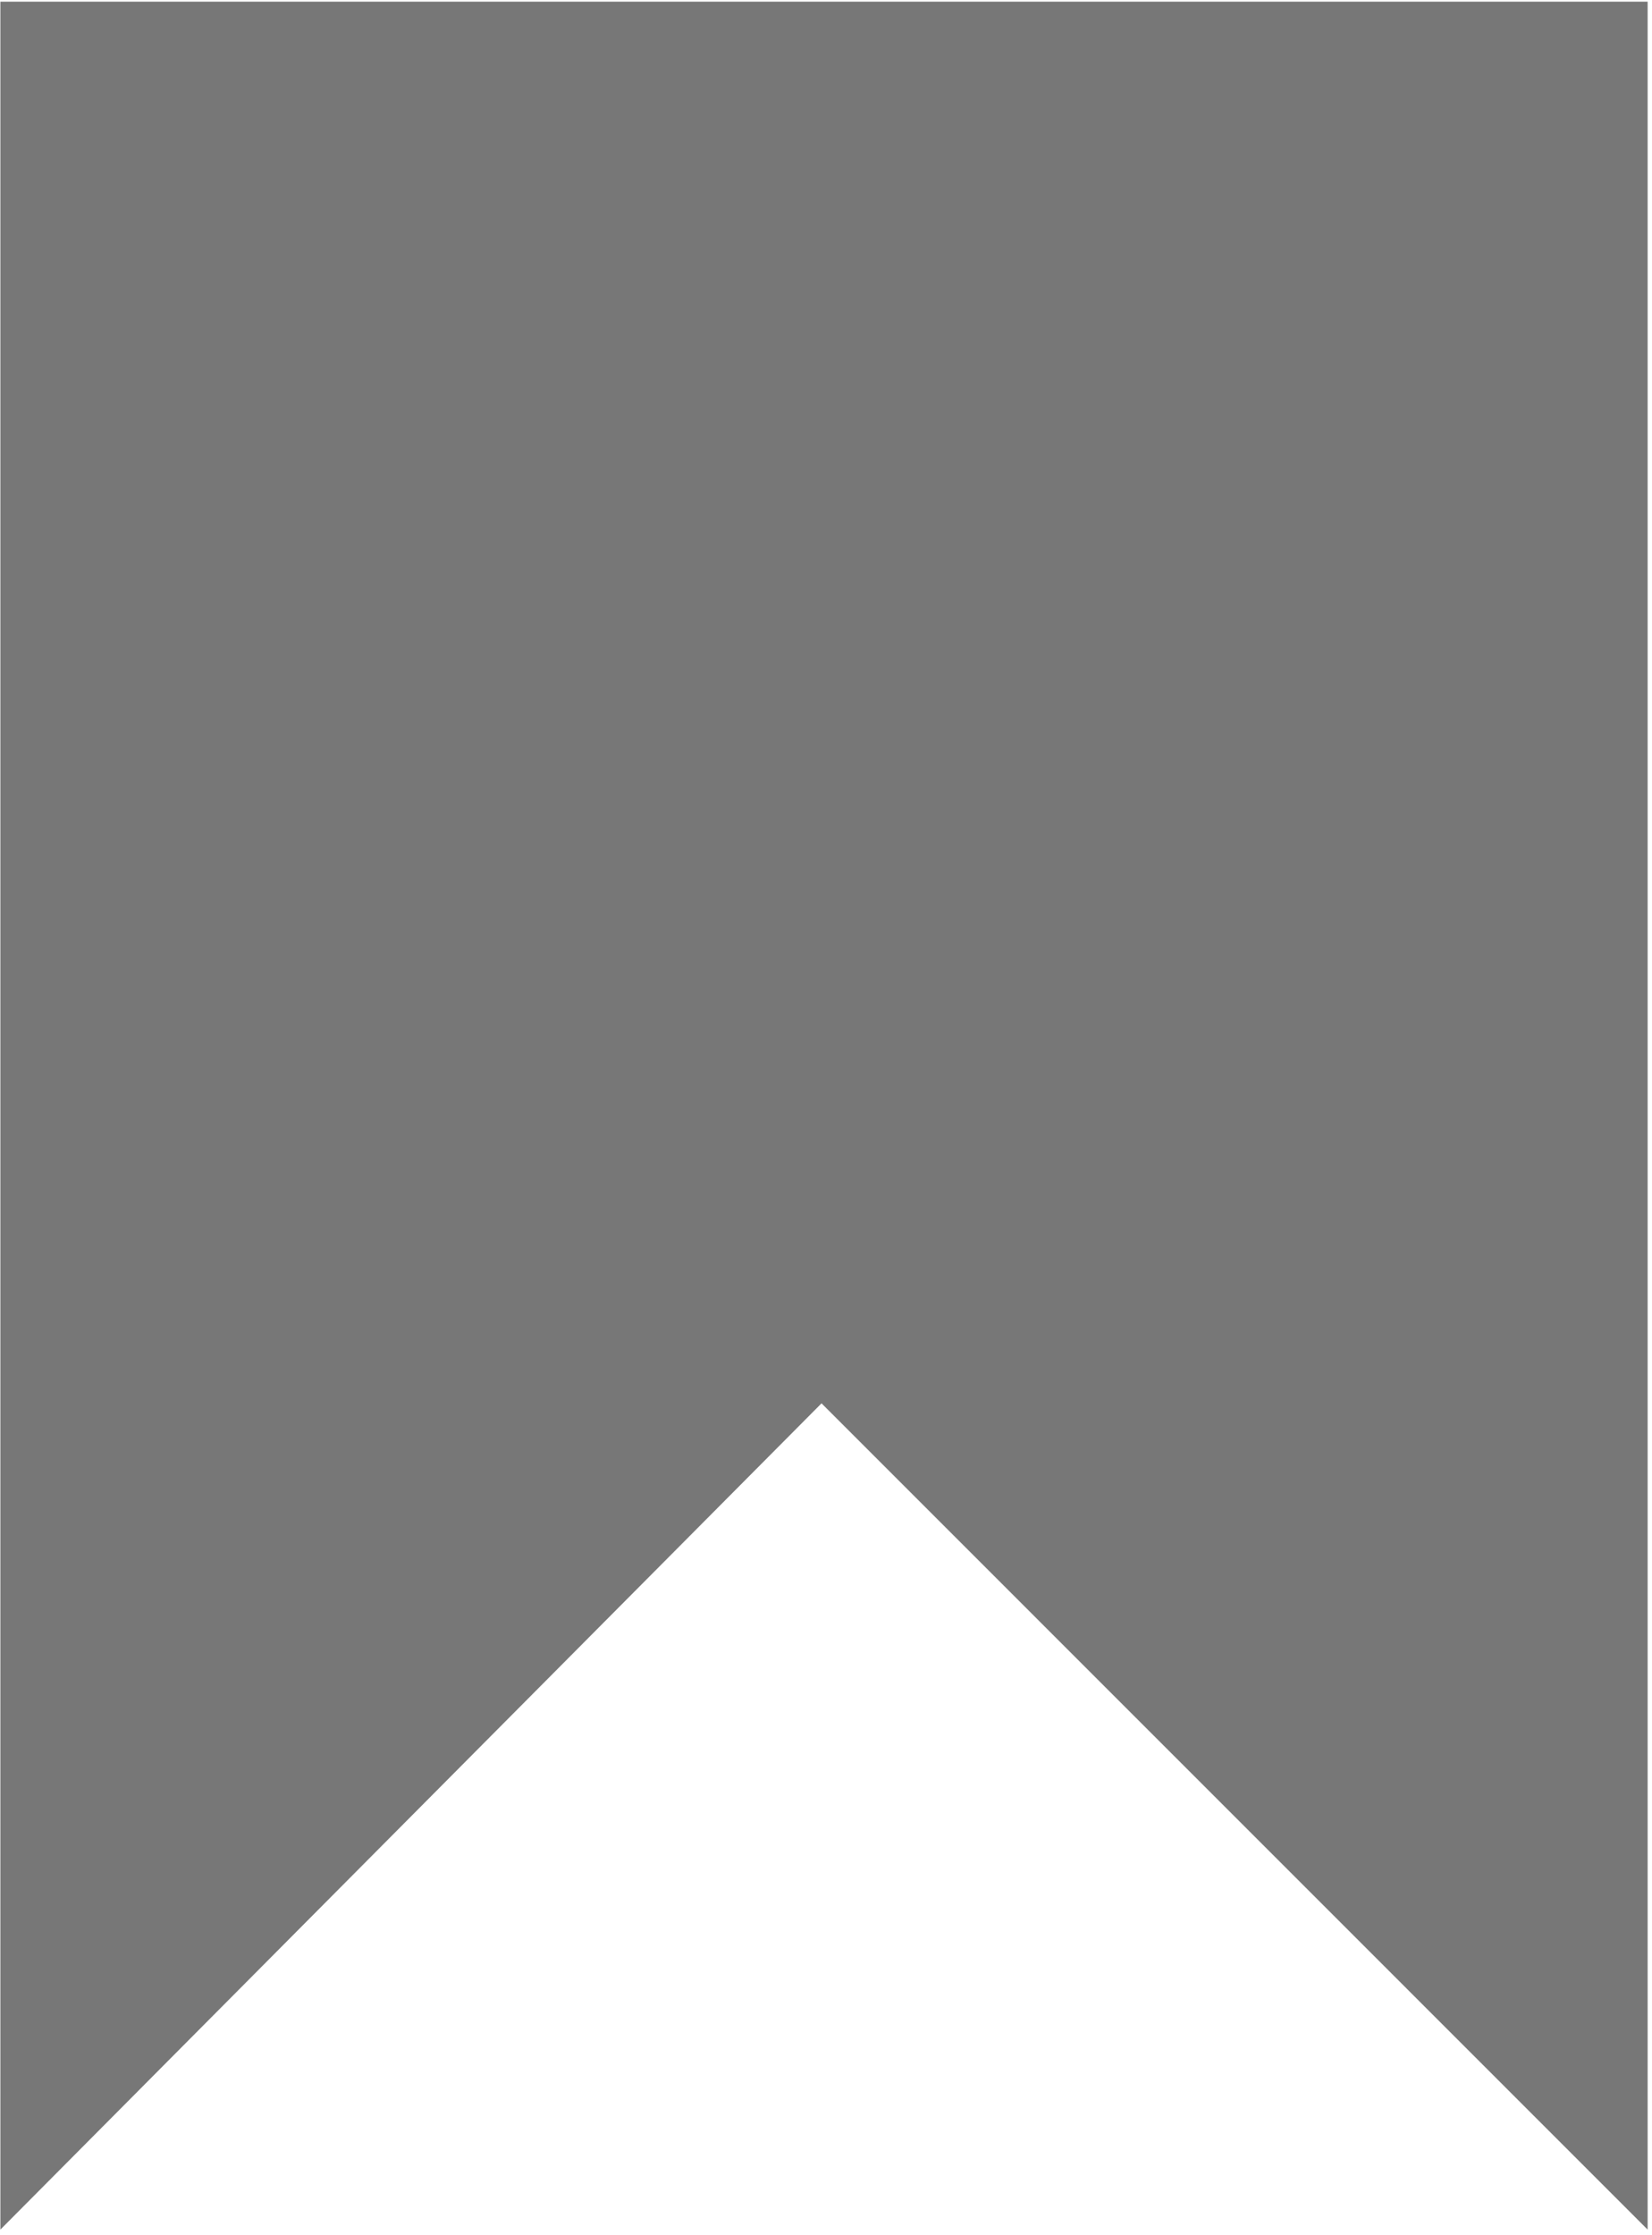 <svg xmlns="http://www.w3.org/2000/svg" xmlns:xlink="http://www.w3.org/1999/xlink" width="17" height="23" viewBox="0 0 17 23"><defs><path id="ppyxa" d="M410.454 274.44l-8.45 8.502v-22.925h16.951v22.925z"/></defs><g><g transform="translate(-402 -260)"><use fill="#777" xlink:href="#ppyxa"/></g></g></svg>